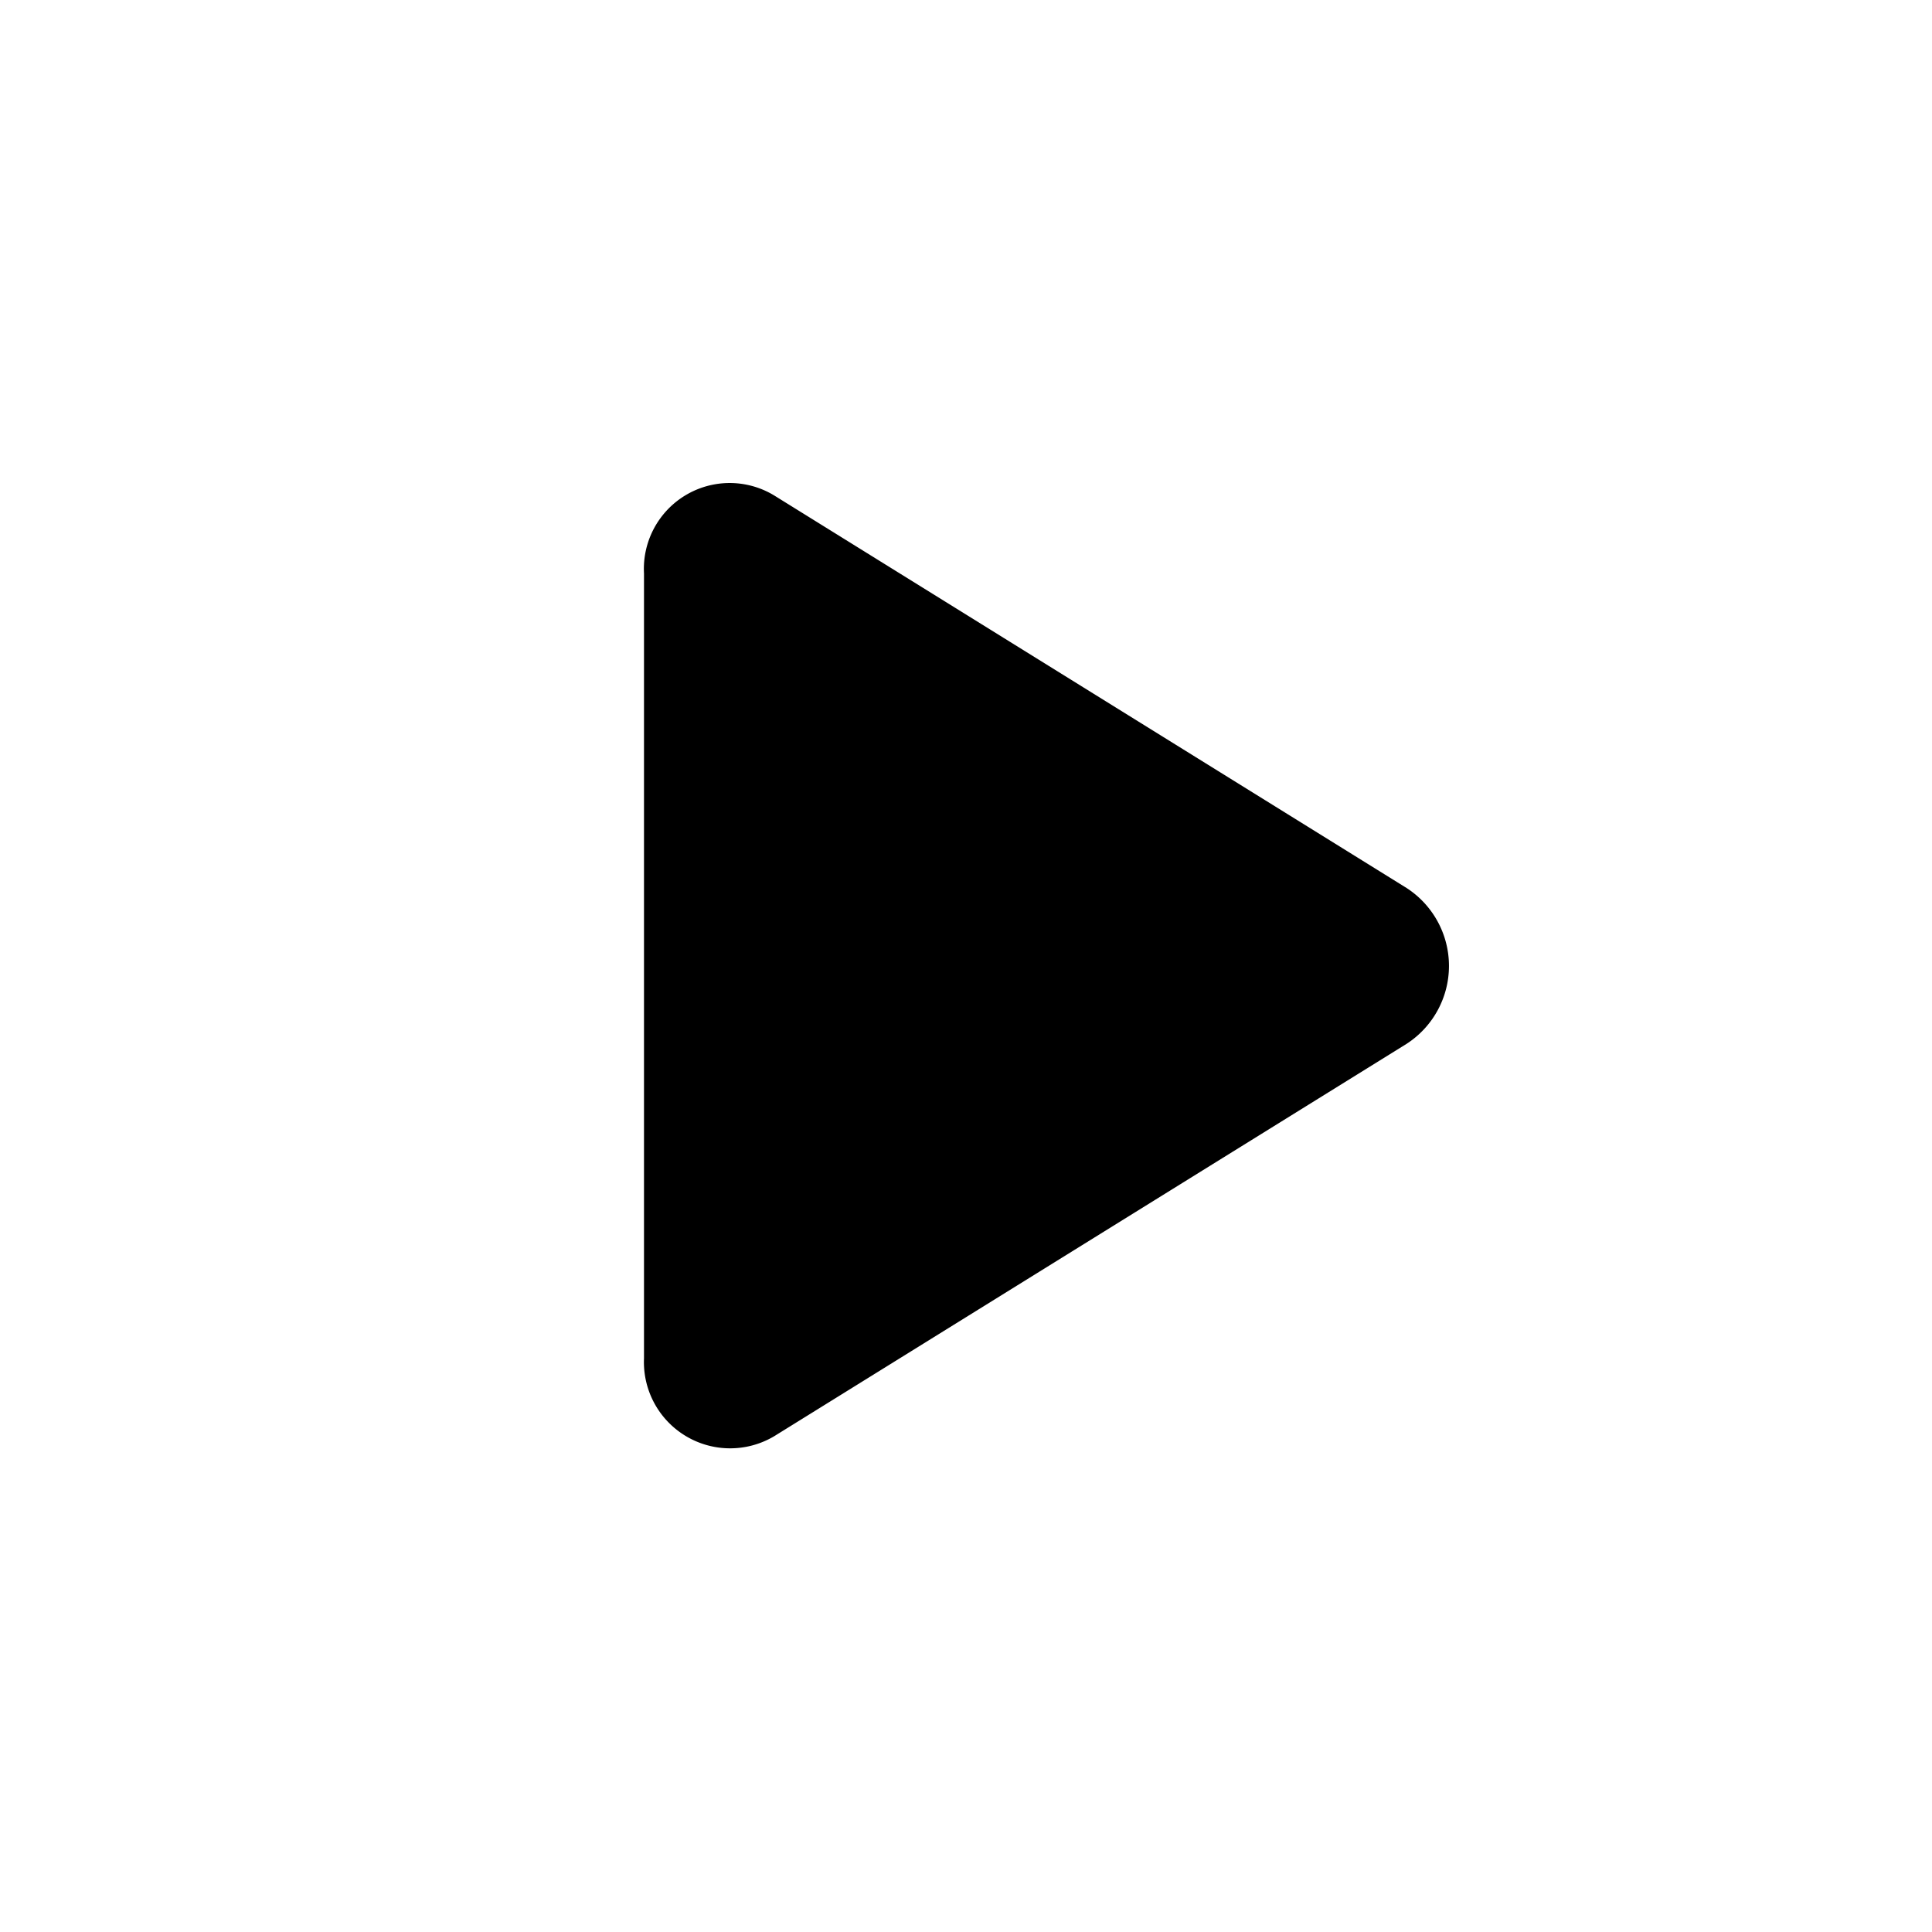 <svg xmlns="http://www.w3.org/2000/svg" viewBox="0 0 24 24"><defs><style>.a{fill:none;}.b{fill:"currentcolor";}</style></defs><rect class="a" width="24" height="24"/><path class="b" d="M9.473-4.593,1.616-9.47A1.066,1.066,0,0,0,0-8.5V1.25a1.071,1.071,0,0,0,1.616.968L9.473-2.657A1.153,1.153,0,0,0,9.473-4.593Z" transform="translate(8 15.624)"/></svg>